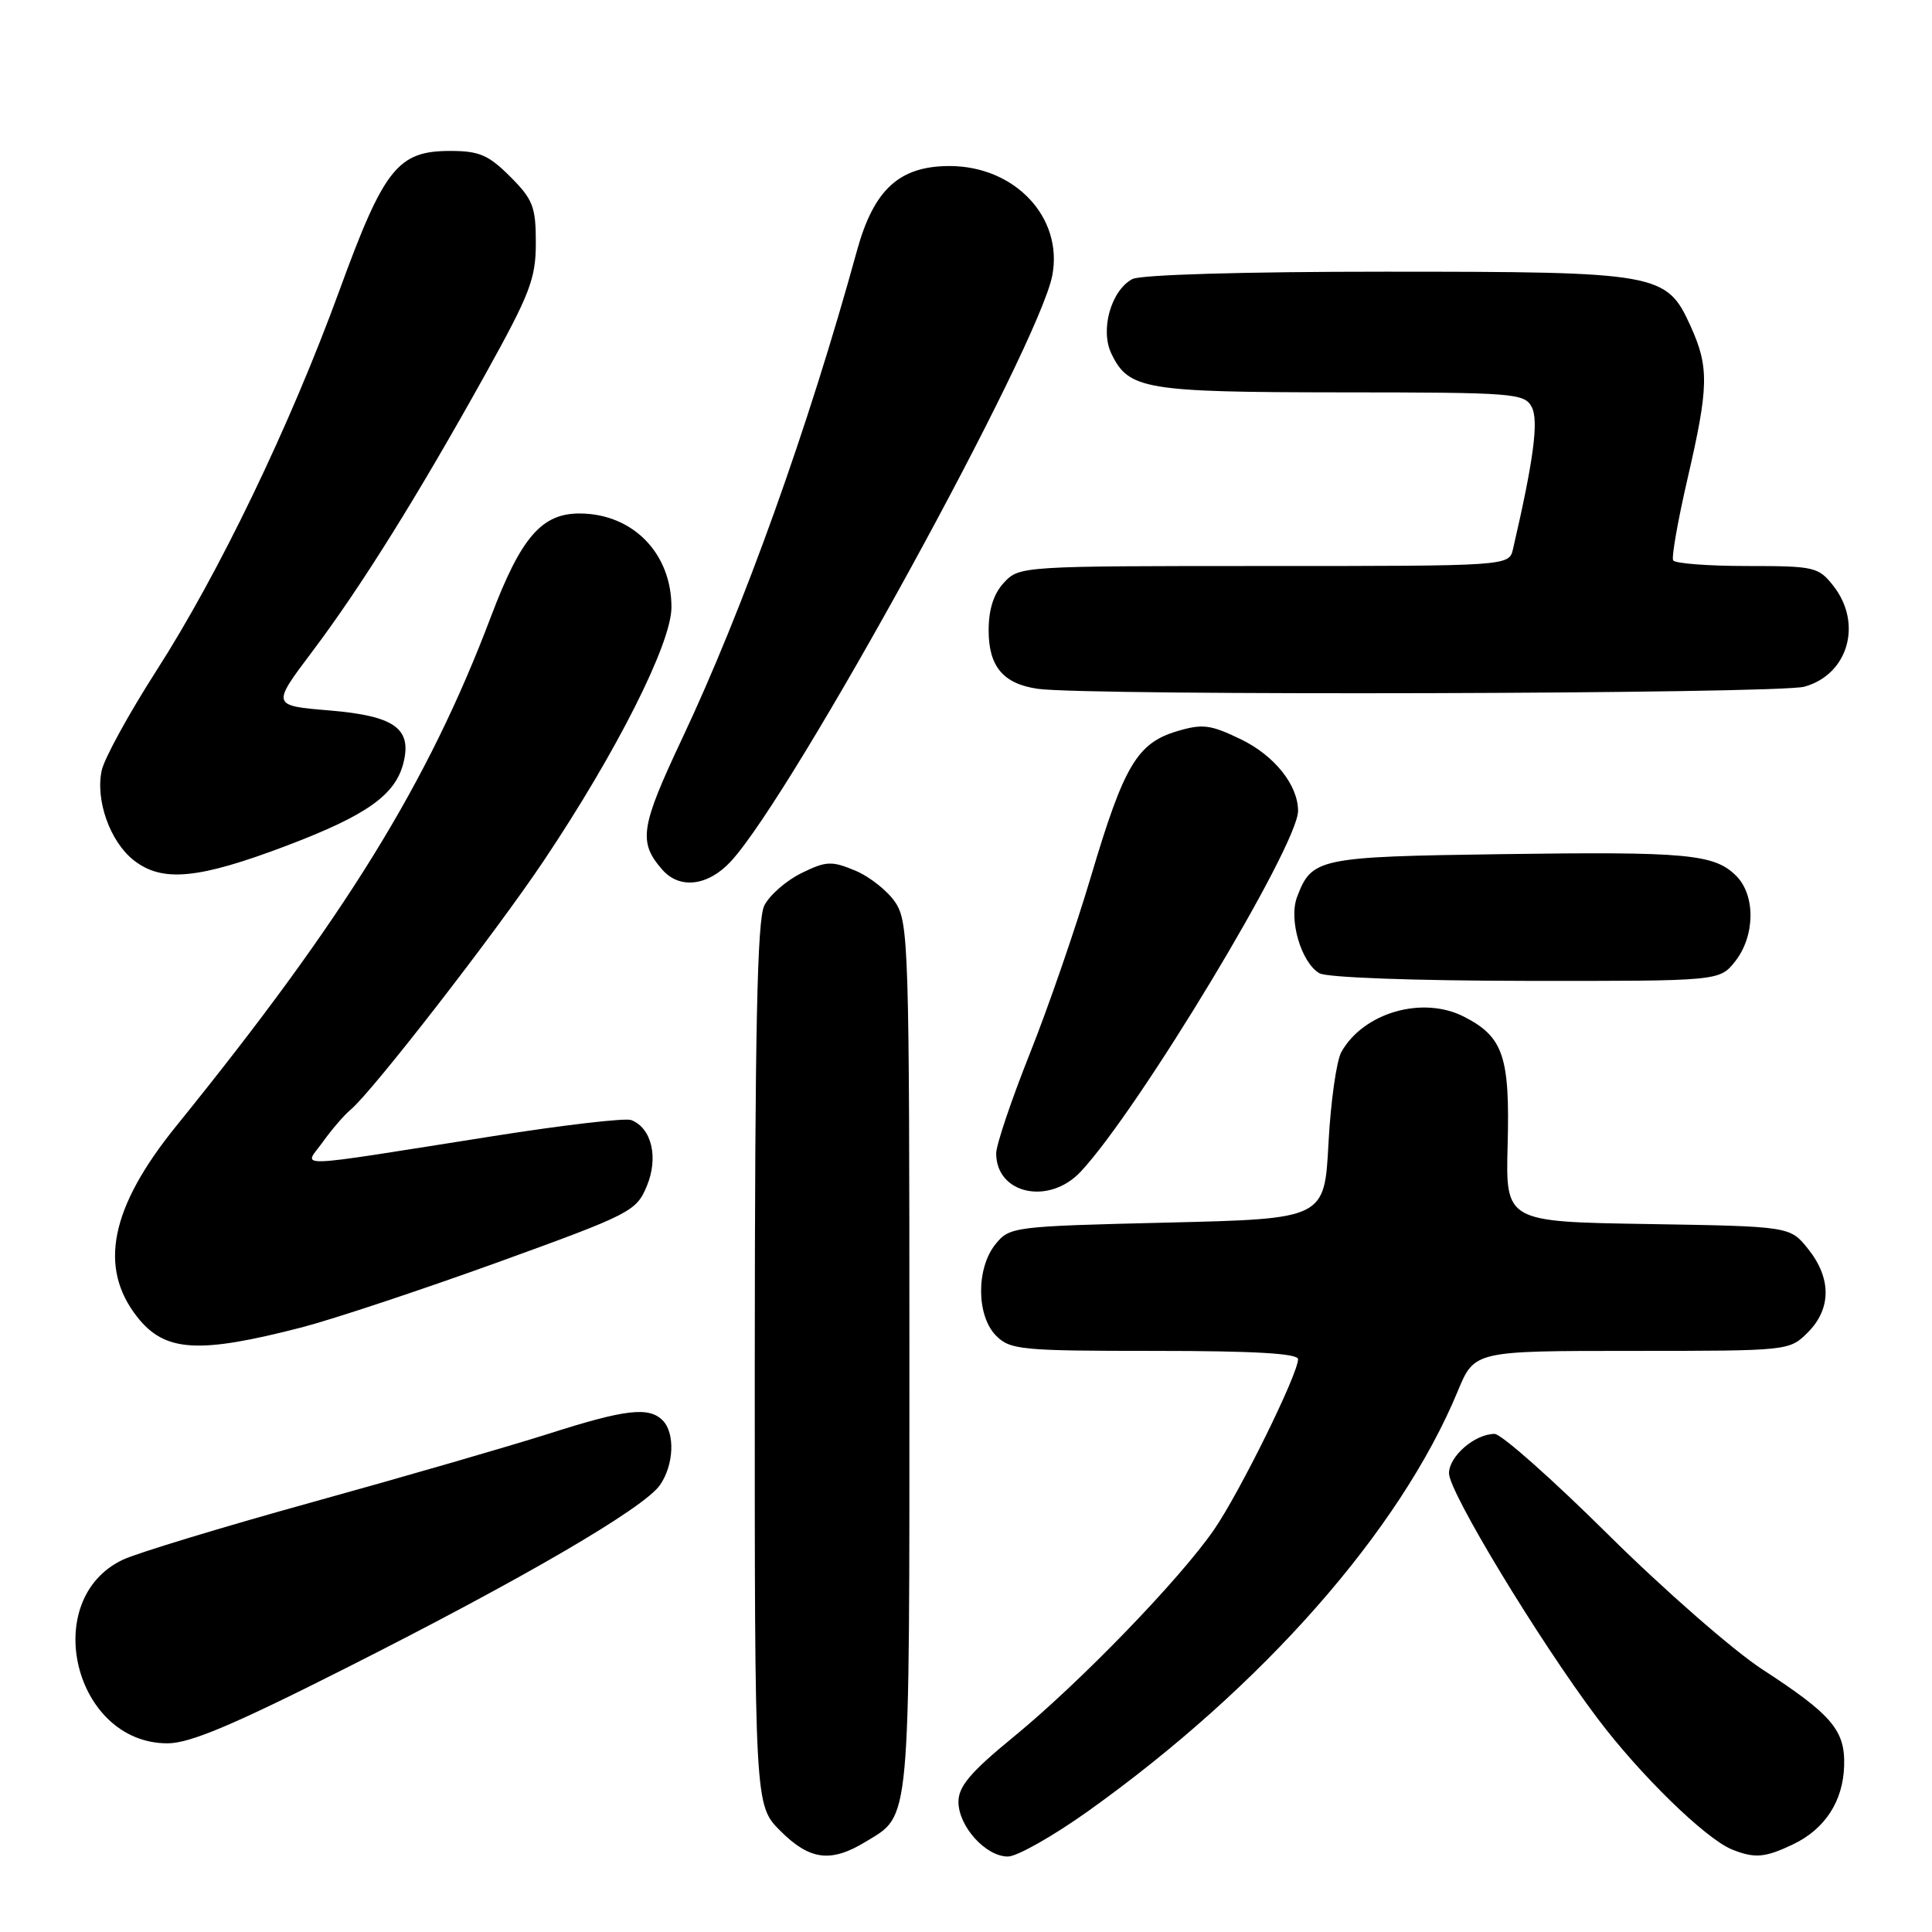<?xml version="1.0" encoding="UTF-8" standalone="no"?>
<!DOCTYPE svg PUBLIC "-//W3C//DTD SVG 1.1//EN" "http://www.w3.org/Graphics/SVG/1.1/DTD/svg11.dtd" >
<svg xmlns="http://www.w3.org/2000/svg" xmlns:xlink="http://www.w3.org/1999/xlink" version="1.1" viewBox="0 0 256 256">
 <g >
 <path fill="currentColor"
d=" M 114.69 244.05 C 120.71 240.38 120.50 242.66 120.50 179.96 C 120.50 125.90 120.39 122.24 118.67 119.62 C 117.67 118.09 115.27 116.18 113.35 115.37 C 110.18 114.05 109.49 114.08 106.18 115.70 C 104.17 116.69 101.96 118.62 101.27 120.00 C 100.33 121.91 100.03 136.37 100.01 180.85 C 100.00 239.20 100.00 239.20 103.40 242.60 C 107.29 246.49 110.09 246.85 114.69 244.05 Z  M 144.12 240.03 C 167.28 223.51 185.49 202.84 193.16 184.34 C 195.37 179.00 195.37 179.00 216.23 179.00 C 237.05 179.00 237.10 178.99 239.55 176.55 C 242.67 173.42 242.69 169.38 239.59 165.50 C 237.19 162.50 237.19 162.50 218.35 162.19 C 199.50 161.89 199.50 161.89 199.77 151.69 C 200.08 139.98 199.19 137.38 193.99 134.72 C 188.51 131.91 180.67 134.17 177.74 139.39 C 177.09 140.55 176.32 146.00 176.03 151.50 C 175.50 161.50 175.50 161.50 154.66 162.00 C 134.25 162.49 133.78 162.55 131.91 164.86 C 129.33 168.05 129.37 174.37 132.00 177.00 C 133.86 178.86 135.33 179.00 153.00 179.00 C 166.18 179.00 172.00 179.34 172.00 180.10 C 172.00 182.07 164.29 197.71 160.88 202.67 C 156.37 209.23 143.08 222.97 134.25 230.19 C 128.60 234.82 127.00 236.71 127.00 238.75 C 127.00 242.00 130.61 246.00 133.55 246.00 C 134.76 246.00 139.51 243.31 144.12 240.03 Z  M 237.54 244.41 C 241.82 242.38 244.24 238.66 244.36 233.92 C 244.49 229.26 242.71 227.18 233.50 221.19 C 229.65 218.68 220.46 210.64 213.07 203.32 C 205.68 195.99 198.92 190.00 198.04 190.00 C 195.43 190.00 192.00 192.96 192.00 195.22 C 192.00 197.71 203.91 217.37 211.66 227.67 C 217.30 235.17 225.99 243.64 229.49 245.06 C 232.48 246.27 233.86 246.16 237.54 244.41 Z  M 45.80 221.05 C 69.19 209.25 85.28 199.87 87.44 196.79 C 89.30 194.13 89.48 189.88 87.80 188.20 C 85.97 186.37 82.87 186.73 72.76 189.96 C 67.67 191.58 53.64 195.65 41.58 198.99 C 29.52 202.33 18.14 205.79 16.28 206.67 C 5.18 211.94 9.81 231.00 22.19 231.00 C 25.16 231.00 30.85 228.60 45.80 221.05 Z  M 40.00 175.88 C 44.12 174.81 55.77 170.94 65.88 167.29 C 83.63 160.86 84.31 160.51 85.71 157.15 C 87.28 153.39 86.35 149.45 83.63 148.41 C 82.86 148.12 74.65 149.07 65.37 150.54 C 37.74 154.89 40.29 154.80 42.77 151.32 C 43.95 149.67 45.61 147.74 46.48 147.02 C 49.32 144.66 65.60 123.68 72.04 114.07 C 81.70 99.65 88.95 85.28 88.97 80.50 C 89.00 73.36 83.90 68.10 76.89 68.04 C 71.79 67.99 69.04 71.17 65.06 81.69 C 56.72 103.75 45.68 121.63 23.34 149.22 C 14.63 159.98 13.01 167.93 18.18 174.50 C 21.84 179.15 26.25 179.43 40.00 175.88 Z  M 143.20 155.25 C 150.91 147.02 172.00 112.02 172.00 107.45 C 172.00 104.04 168.88 100.12 164.44 97.97 C 160.39 96.01 159.35 95.88 155.96 96.89 C 150.69 98.47 148.93 101.43 144.60 116.00 C 142.56 122.88 138.89 133.52 136.44 139.65 C 134.00 145.78 132.00 151.71 132.00 152.83 C 132.00 158.23 139.00 159.74 143.20 155.25 Z  M 229.93 127.37 C 232.57 124.01 232.63 118.63 230.06 116.06 C 227.16 113.16 223.57 112.83 198.87 113.18 C 174.69 113.52 173.82 113.70 171.87 118.85 C 170.73 121.83 172.41 127.55 174.83 128.96 C 175.79 129.53 187.33 129.95 202.18 129.97 C 227.85 130.00 227.85 130.00 229.93 127.37 Z  M 96.85 114.13 C 105.13 105.15 137.69 45.78 139.44 36.47 C 140.88 28.81 134.48 22.01 125.83 22.00 C 119.17 22.00 115.79 25.09 113.55 33.22 C 107.14 56.57 98.50 80.67 90.36 97.92 C 84.85 109.62 84.55 111.58 87.77 115.25 C 90.07 117.87 93.83 117.40 96.85 114.13 Z  M 37.95 112.07 C 48.66 108.01 52.44 105.31 53.48 101.00 C 54.57 96.50 52.23 94.86 43.68 94.14 C 35.98 93.50 35.98 93.50 41.38 86.33 C 47.84 77.75 55.33 65.75 64.35 49.52 C 70.24 38.91 71.00 36.93 71.00 32.17 C 71.00 27.40 70.62 26.42 67.60 23.40 C 64.73 20.53 63.49 20.00 59.66 20.00 C 52.70 20.00 50.89 22.28 44.97 38.50 C 38.43 56.42 29.01 75.98 20.68 88.94 C 17.08 94.56 13.84 100.46 13.48 102.07 C 12.62 106.01 14.58 111.52 17.71 113.98 C 21.48 116.95 26.26 116.50 37.95 112.07 Z  M 239.09 90.99 C 244.90 89.38 246.84 82.61 242.93 77.63 C 240.95 75.12 240.42 75.00 231.49 75.00 C 226.33 75.00 221.93 74.66 221.70 74.25 C 221.47 73.84 222.32 69.00 223.59 63.50 C 226.43 51.23 226.48 48.66 224.01 43.21 C 220.81 36.17 219.87 36.00 183.47 36.00 C 164.77 36.00 151.12 36.40 150.04 36.98 C 147.22 38.49 145.75 43.70 147.26 46.85 C 149.54 51.61 151.66 51.97 177.71 51.99 C 200.62 52.00 201.99 52.10 202.96 53.93 C 203.91 55.71 203.22 60.94 200.48 72.75 C 199.96 75.00 199.96 75.00 167.52 75.00 C 135.43 75.00 135.06 75.02 133.04 77.19 C 131.67 78.66 131.00 80.73 131.00 83.53 C 131.00 88.31 132.93 90.61 137.50 91.27 C 144.00 92.21 235.61 91.96 239.09 90.99 Z "/>
</g>
</svg>